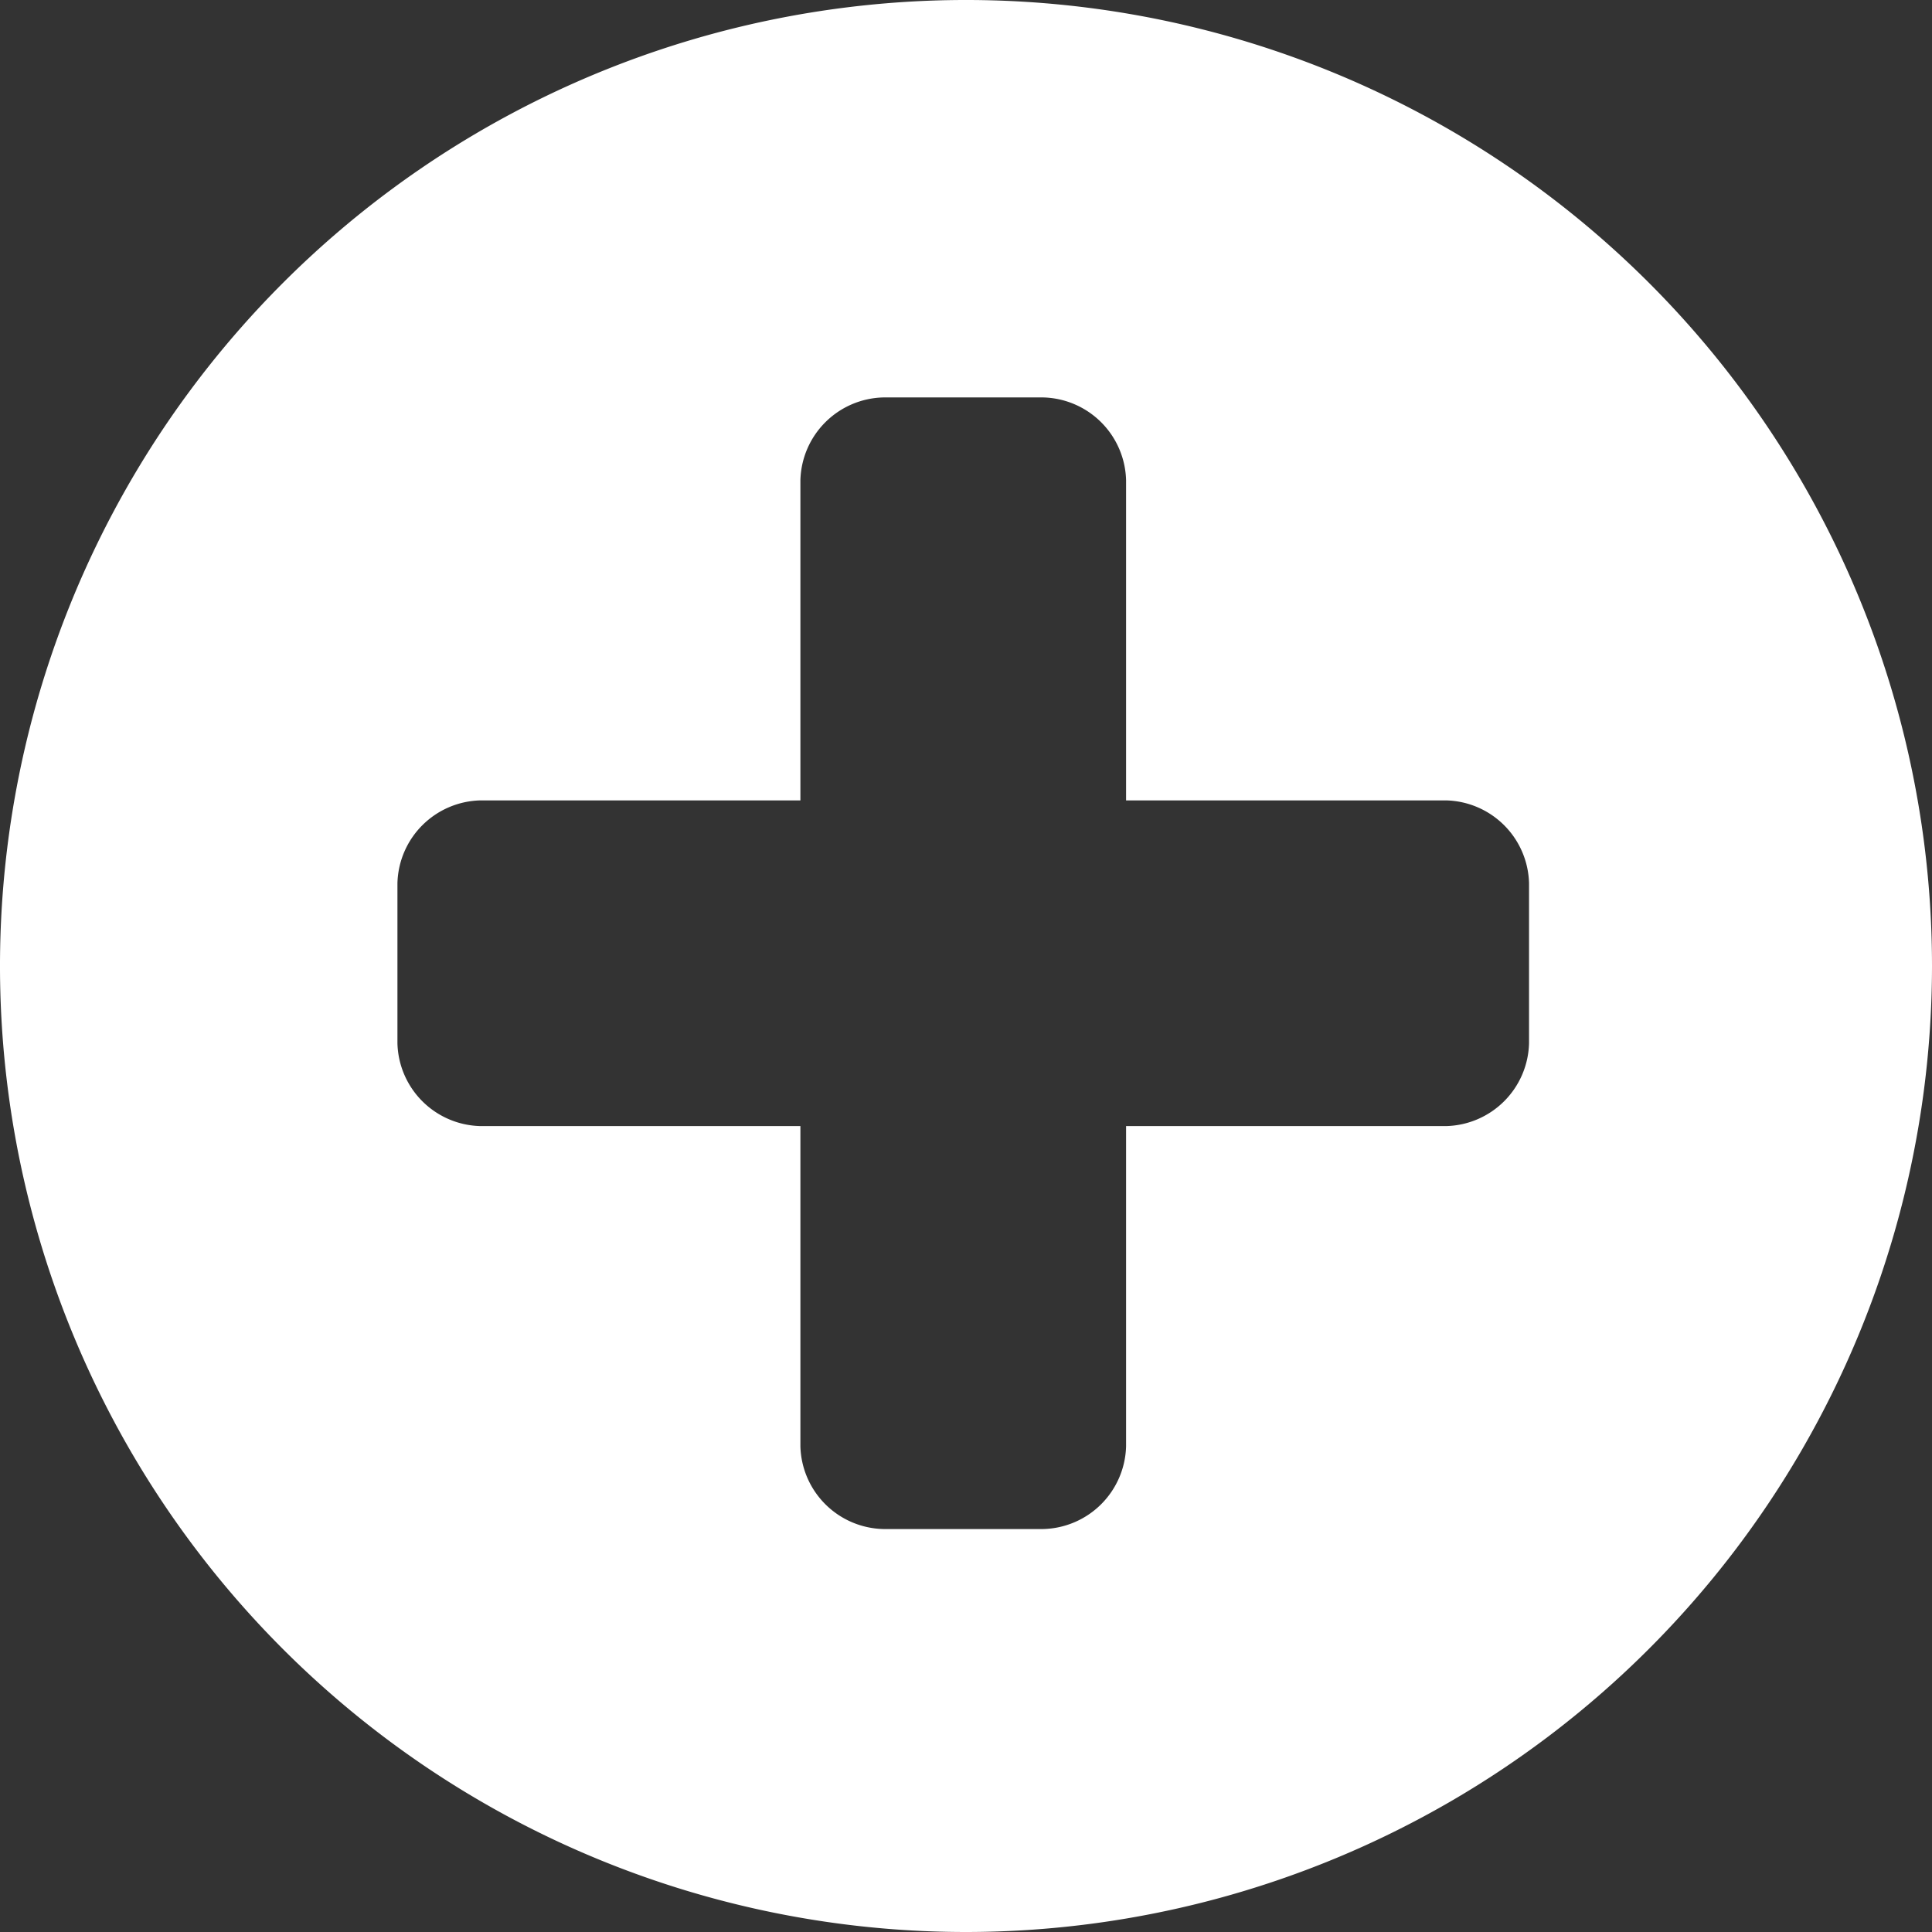 <svg id="Warstwa_1" data-name="Warstwa 1" xmlns="http://www.w3.org/2000/svg" viewBox="0 0 35 35"><rect x="0" y="0" width="35" height="35" fill="#333333" stroke="none"/><title>add-skill</title><g id="Group_4" data-name="Group 4"><path id="Path_3" data-name="Path 3" d="M17.5,35A17.5,17.5,0,1,1,35,17.5,17.51,17.51,0,0,1,17.5,35ZM27.7,16a1.54,1.54,0,0,0-1.5-1.5H20.4V8.7a1.54,1.54,0,0,0-1.5-1.5H16a1.54,1.54,0,0,0-1.5,1.5v5.8H8.7A1.54,1.54,0,0,0,7.2,16v2.9a1.54,1.54,0,0,0,1.5,1.5h5.8v5.8A1.54,1.54,0,0,0,16,27.7h2.9a1.54,1.54,0,0,0,1.5-1.5V20.4h5.8a1.54,1.54,0,0,0,1.5-1.5Z" fill="#fff"/></g></svg>